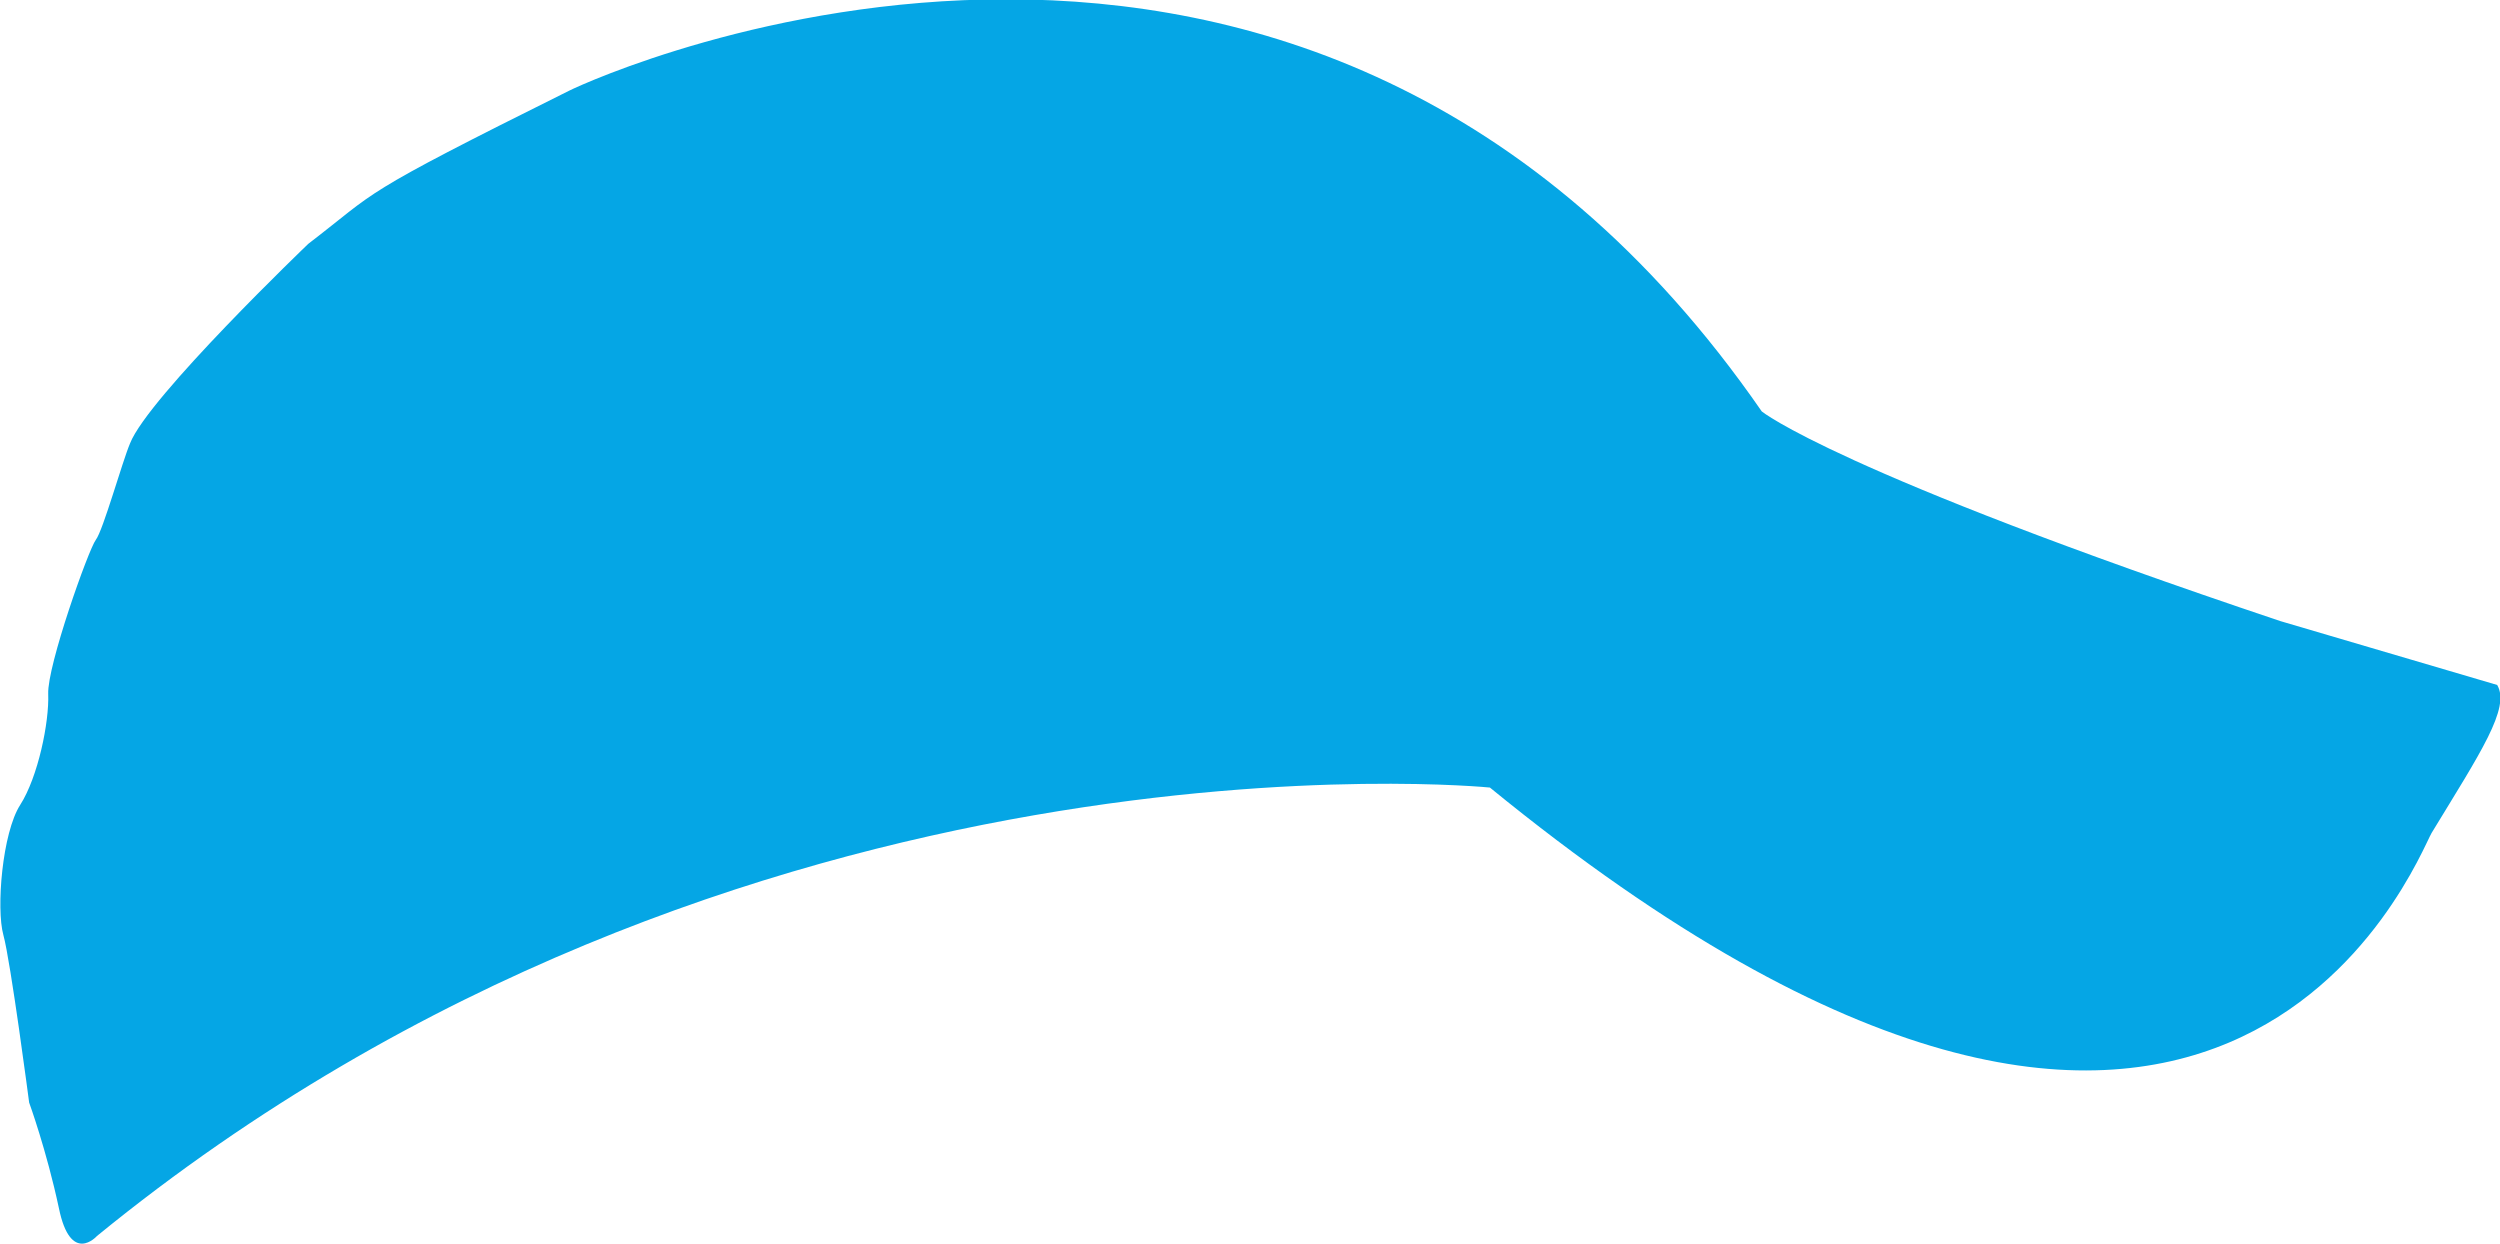 <?xml version="1.0" encoding="utf-8"?>
<!-- Generator: Adobe Illustrator 19.1.0, SVG Export Plug-In . SVG Version: 6.00 Build 0)  -->
<!DOCTYPE svg PUBLIC "-//W3C//DTD SVG 1.1//EN" "http://www.w3.org/Graphics/SVG/1.1/DTD/svg11.dtd">
<svg version="1.1" id="Hat" xmlns="http://www.w3.org/2000/svg" xmlns:xlink="http://www.w3.org/1999/xlink" x="0px" y="0px"
	 viewBox="-416 290.1 446 221.9" style="enable-background:new -416 290.1 446 221.9;" xml:space="preserve">
<style type="text/css">
	.st0{fill:#05A6E5;}
</style>
<path class="st0" d="M-150.2,430.6c0,0-134-13.5-248.5,80c0,0-4.7,5.3-6.8-5c-2.2-10.3-5.3-18.8-5.3-18.8s-3.3-25.2-4.6-29.9
	c-1.3-4.7-0.2-18.2,3-23.2c3.2-5,5.2-14.8,5-19.8c-0.2-5,7.2-25.8,8.5-27.5c1.3-1.7,4.7-13.9,6.1-17.2c3.2-8.2,31.8-35.6,31.8-35.6
	c12.8-9.8,8.1-8.2,46.5-27.3c5.6-2.8,131.9-59.8,212.8,57.2c0,0,13.2,10.8,92.5,37.4l38.7,11.4c2.4,4.1-3,12.1-11.7,26.4
	C15.2,443.1-20.2,536.8-150.2,430.6z"/>
</svg>
